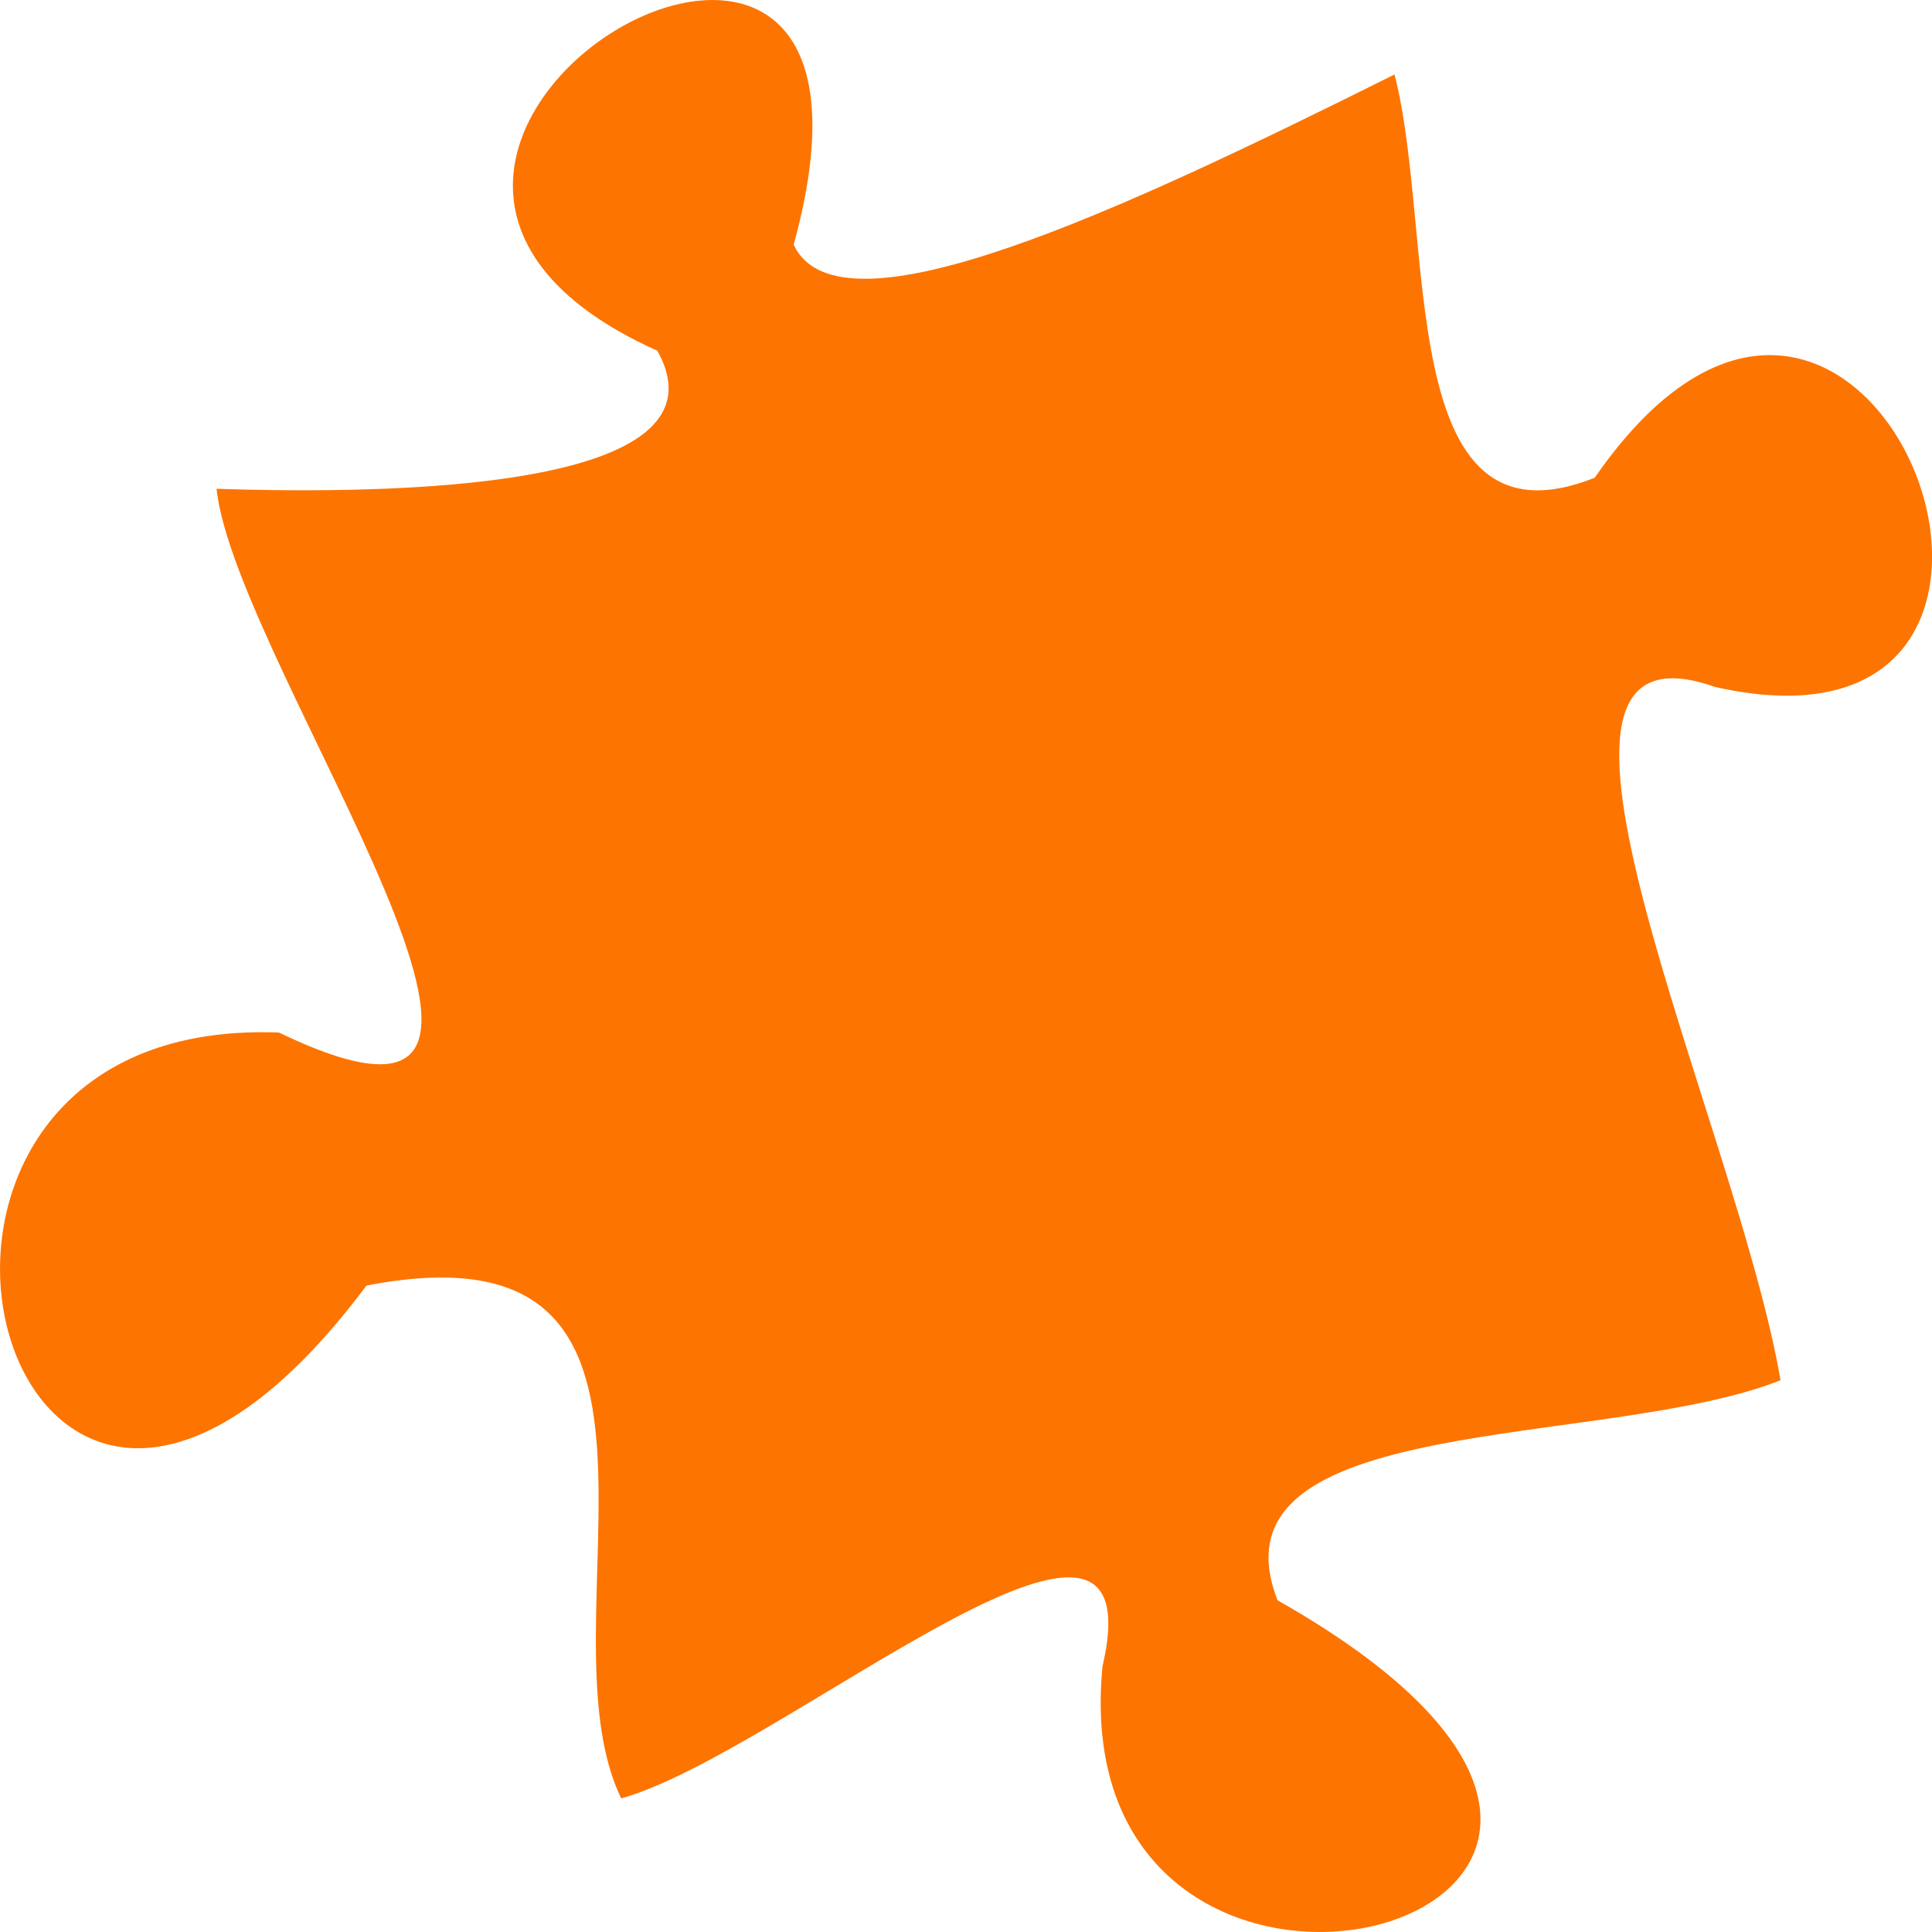 <?xml version="1.0" encoding="utf-8"?>
<!-- Generator: Adobe Illustrator 16.0.0, SVG Export Plug-In . SVG Version: 6.00 Build 0)  -->
<!DOCTYPE svg PUBLIC "-//W3C//DTD SVG 1.1//EN" "http://www.w3.org/Graphics/SVG/1.1/DTD/svg11.dtd">
<svg version="1.1"
	 id="svg2" xmlns:dc="http://purl.org/dc/elements/1.1/" xmlns:cc="http://creativecommons.org/ns#" xmlns:rdf="http://www.w3.org/1999/02/22-rdf-syntax-ns#" xmlns:svg="http://www.w3.org/2000/svg" xmlns:sodipodi="http://sodipodi.sourceforge.net/DTD/sodipodi-0.dtd" xmlns:inkscape="http://www.inkscape.org/namespaces/inkscape" sodipodi:docname="menu-bullet-quiz.svg" inkscape:version="0.48.4 r9939"
	 xmlns="http://www.w3.org/2000/svg" xmlns:xlink="http://www.w3.org/1999/xlink" x="0px" y="0px" width="20px" height="20px"
	 viewBox="0 0 20 20" enable-background="new 0 0 20 20" xml:space="preserve">
<sodipodi:namedview  inkscape:cy="94.865731" inkscape:cx="-19.227242" inkscape:zoom="1.3606886" showgrid="false" guidetolerance="10" gridtolerance="10" objecttolerance="10" bordercolor="#666666" pagecolor="#ffffff" borderopacity="1" id="namedview41" fit-margin-right="0" fit-margin-bottom="0" inkscape:current-layer="svg2" inkscape:window-maximized="1" inkscape:window-y="24" inkscape:window-x="39" inkscape:window-height="1056" inkscape:window-width="1881" inkscape:pageshadow="2" inkscape:pageopacity="0" fit-margin-left="0" fit-margin-top="0" inkscape:object-nodes="true">
	</sodipodi:namedview>
<path id="path3948" sodipodi:nodetypes="ccccccccccccc" inkscape:connector-curvature="0" fill="#FD7400" d="M2.242,5.06
	c1.762,0.058,5.371,0.023,4.563-1.429c-4.55-2.042,2.872-6.405,1.411-1.098c0.474,1.018,3.39-0.351,6.22-1.762
	c0.431,1.668-0.021,5.003,2.072,4.175c2.838-4.104,5.553,3.138,1.245,2.165c-2.381-0.843,0.218,4.491,0.679,7.177
	c-1.813,0.721-5.973,0.308-5.207,2.278c5.787,3.279-2.266,5.412-1.812,0.684c0.591-2.529-3.313,0.9-4.982,1.367
	c-0.893-1.835,1.106-6.033-2.637-5.309c-3.755,5.024-5.814-2.811-0.906-2.619C6.467,12.412,2.431,6.882,2.242,5.06z"/>
</svg>
